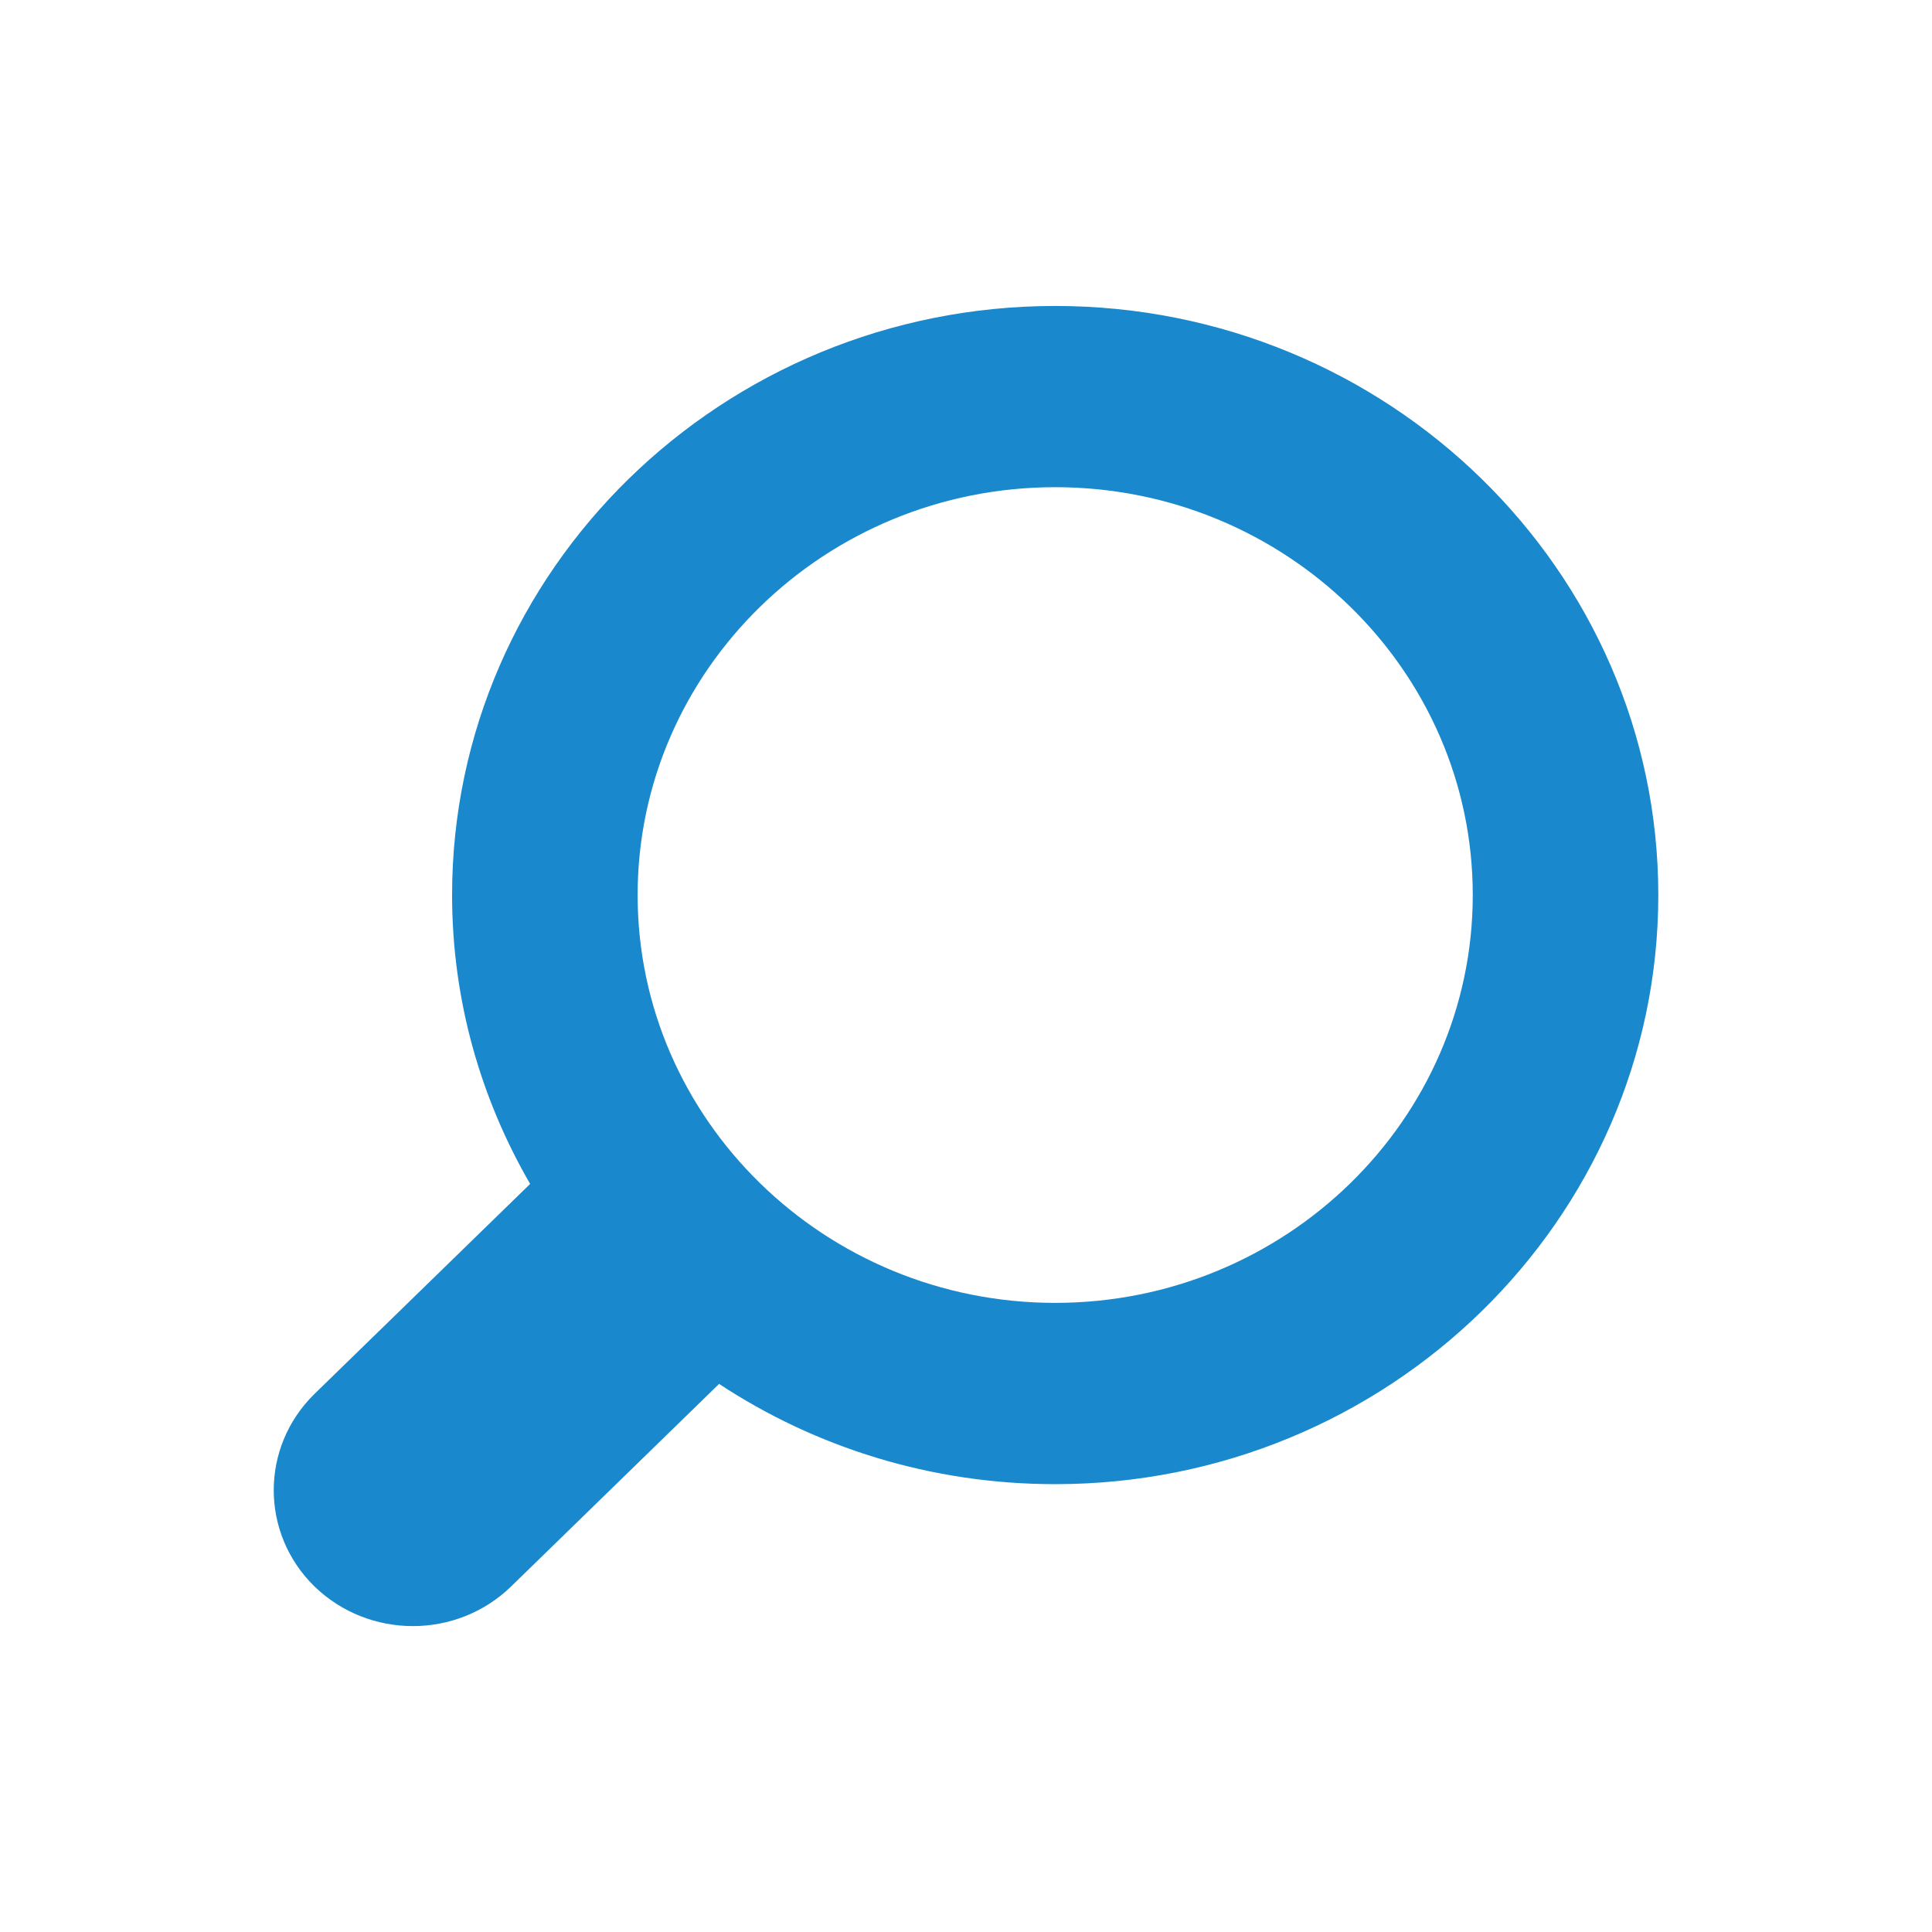 <?xml version="1.0" encoding="UTF-8"?>
<!-- Generator: Adobe Illustrator 16.2.1, SVG Export Plug-In . SVG Version: 6.00 Build 0)  -->
<!DOCTYPE svg PUBLIC "-//W3C//DTD SVG 1.1//EN" "http://www.w3.org/Graphics/SVG/1.1/DTD/svg11.dtd">
<svg version="1.1" id="Layer_1" xmlns="http://www.w3.org/2000/svg" xmlns:xlink="http://www.w3.org/1999/xlink" x="0px" y="0px" width="30px" height="30px" viewBox="0 0 30 30" enable-background="new 0 0 30 30" xml:space="preserve">
<path fill="#1988CC" d="M4.882,24.633c0.423,0.411,0.976,0.617,1.53,0.617c0.552,0,1.104-0.206,1.526-0.617l3.228-3.144  c1.49,0.982,3.286,1.557,5.219,1.557c5.164,0,9.365-4.104,9.365-9.148c0-5.044-4.201-9.147-9.365-9.147  c-5.166,0-9.365,4.103-9.365,9.147c0,1.631,0.444,3.16,1.212,4.486l-3.35,3.262C4.04,22.472,4.04,23.808,4.882,24.633z   M16.385,20.231c-3.575,0-6.484-2.843-6.484-6.333c0-3.491,2.909-6.333,6.484-6.333c3.576,0,6.484,2.842,6.484,6.333  C22.869,17.388,19.961,20.231,16.385,20.231z"/>
</svg>